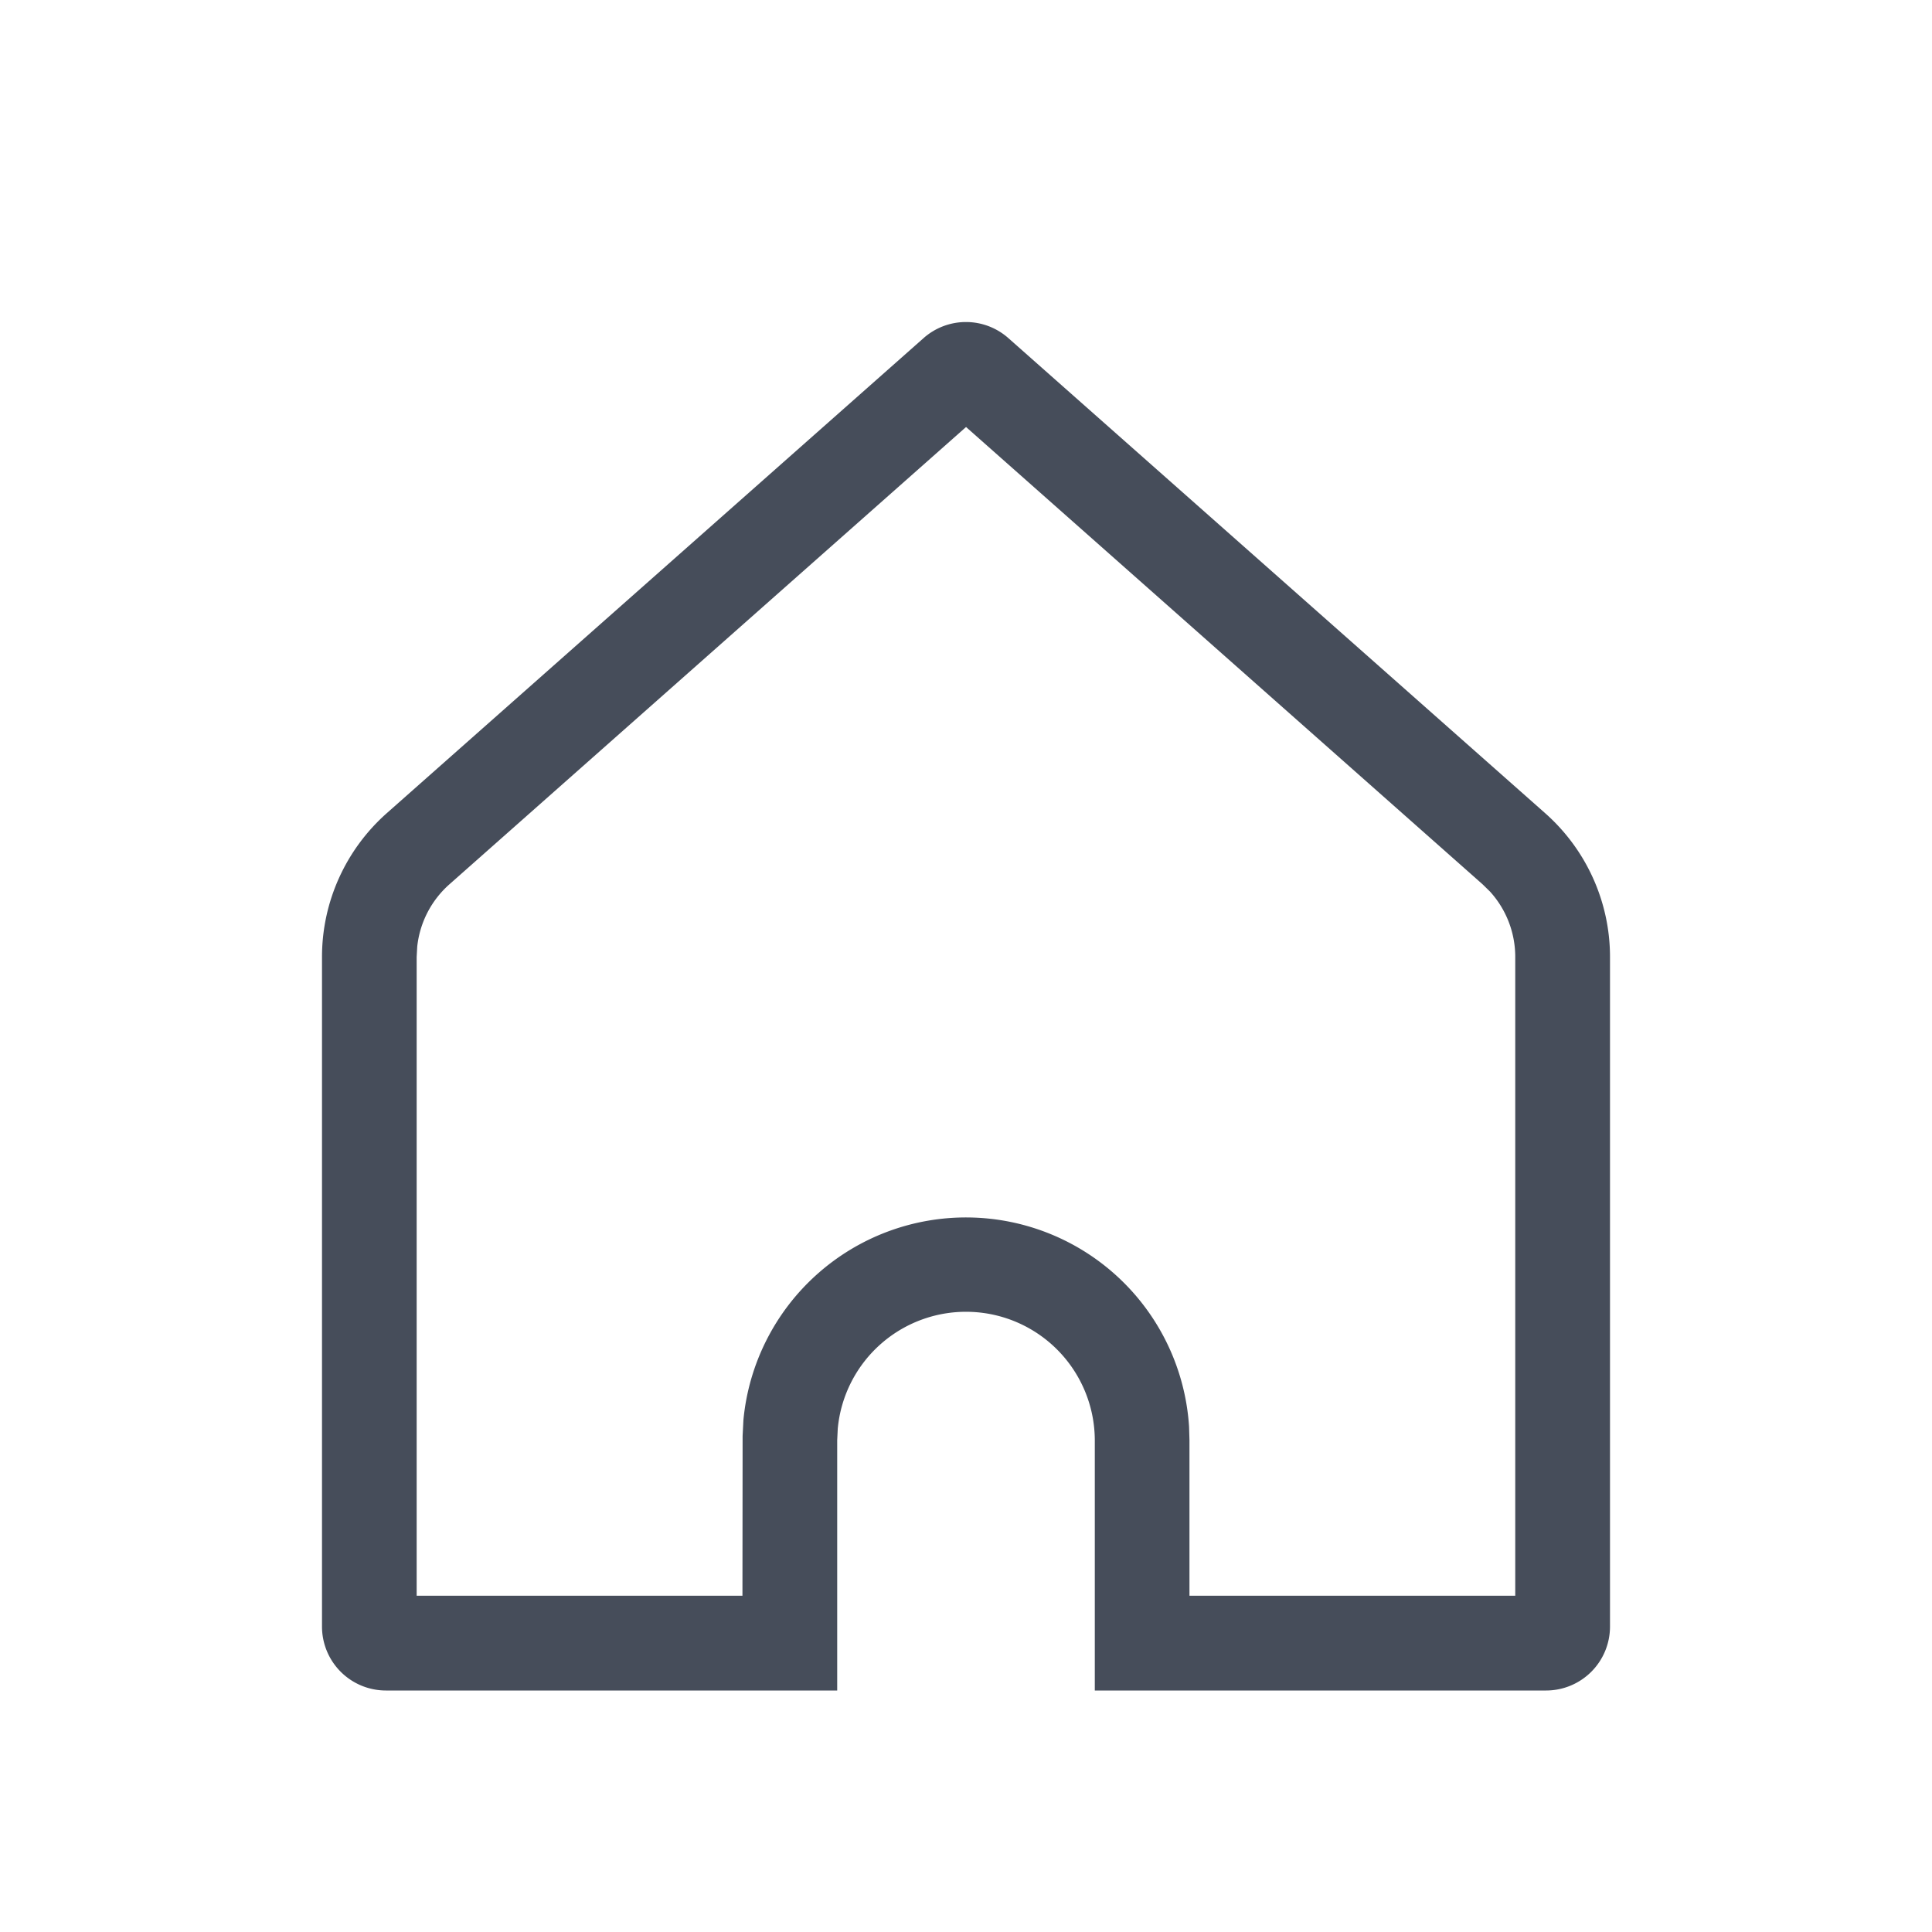 <svg width="24" height="24" xmlns="http://www.w3.org/2000/svg"><g fill="none" fill-rule="evenodd"><rect width="24" height="24" rx="2"/><path d="m12.526 4.2 6.67 5.903c.511.453.804 1.102.804 1.784v8.319a.794.794 0 0 1-.794.794H13.6v-3.109a1.6 1.6 0 0 0-3.193-.145l-.007.145V21H4.794A.794.794 0 0 1 4 20.206v-8.319c0-.682.293-1.331.803-1.784l6.67-5.903a.794.794 0 0 1 1.053 0ZM12 5.305l-6.417 5.68c-.226.2-.368.476-.4.774l-.007.128v7.936h4.047l.002-1.985.01-.198a2.777 2.777 0 0 1 5.536.082l.005.17v1.931h4.047v-7.936c0-.302-.113-.591-.314-.812l-.092-.09L12 5.304Z" fill="#464D5A" fill-rule="nonzero"/></g></svg>